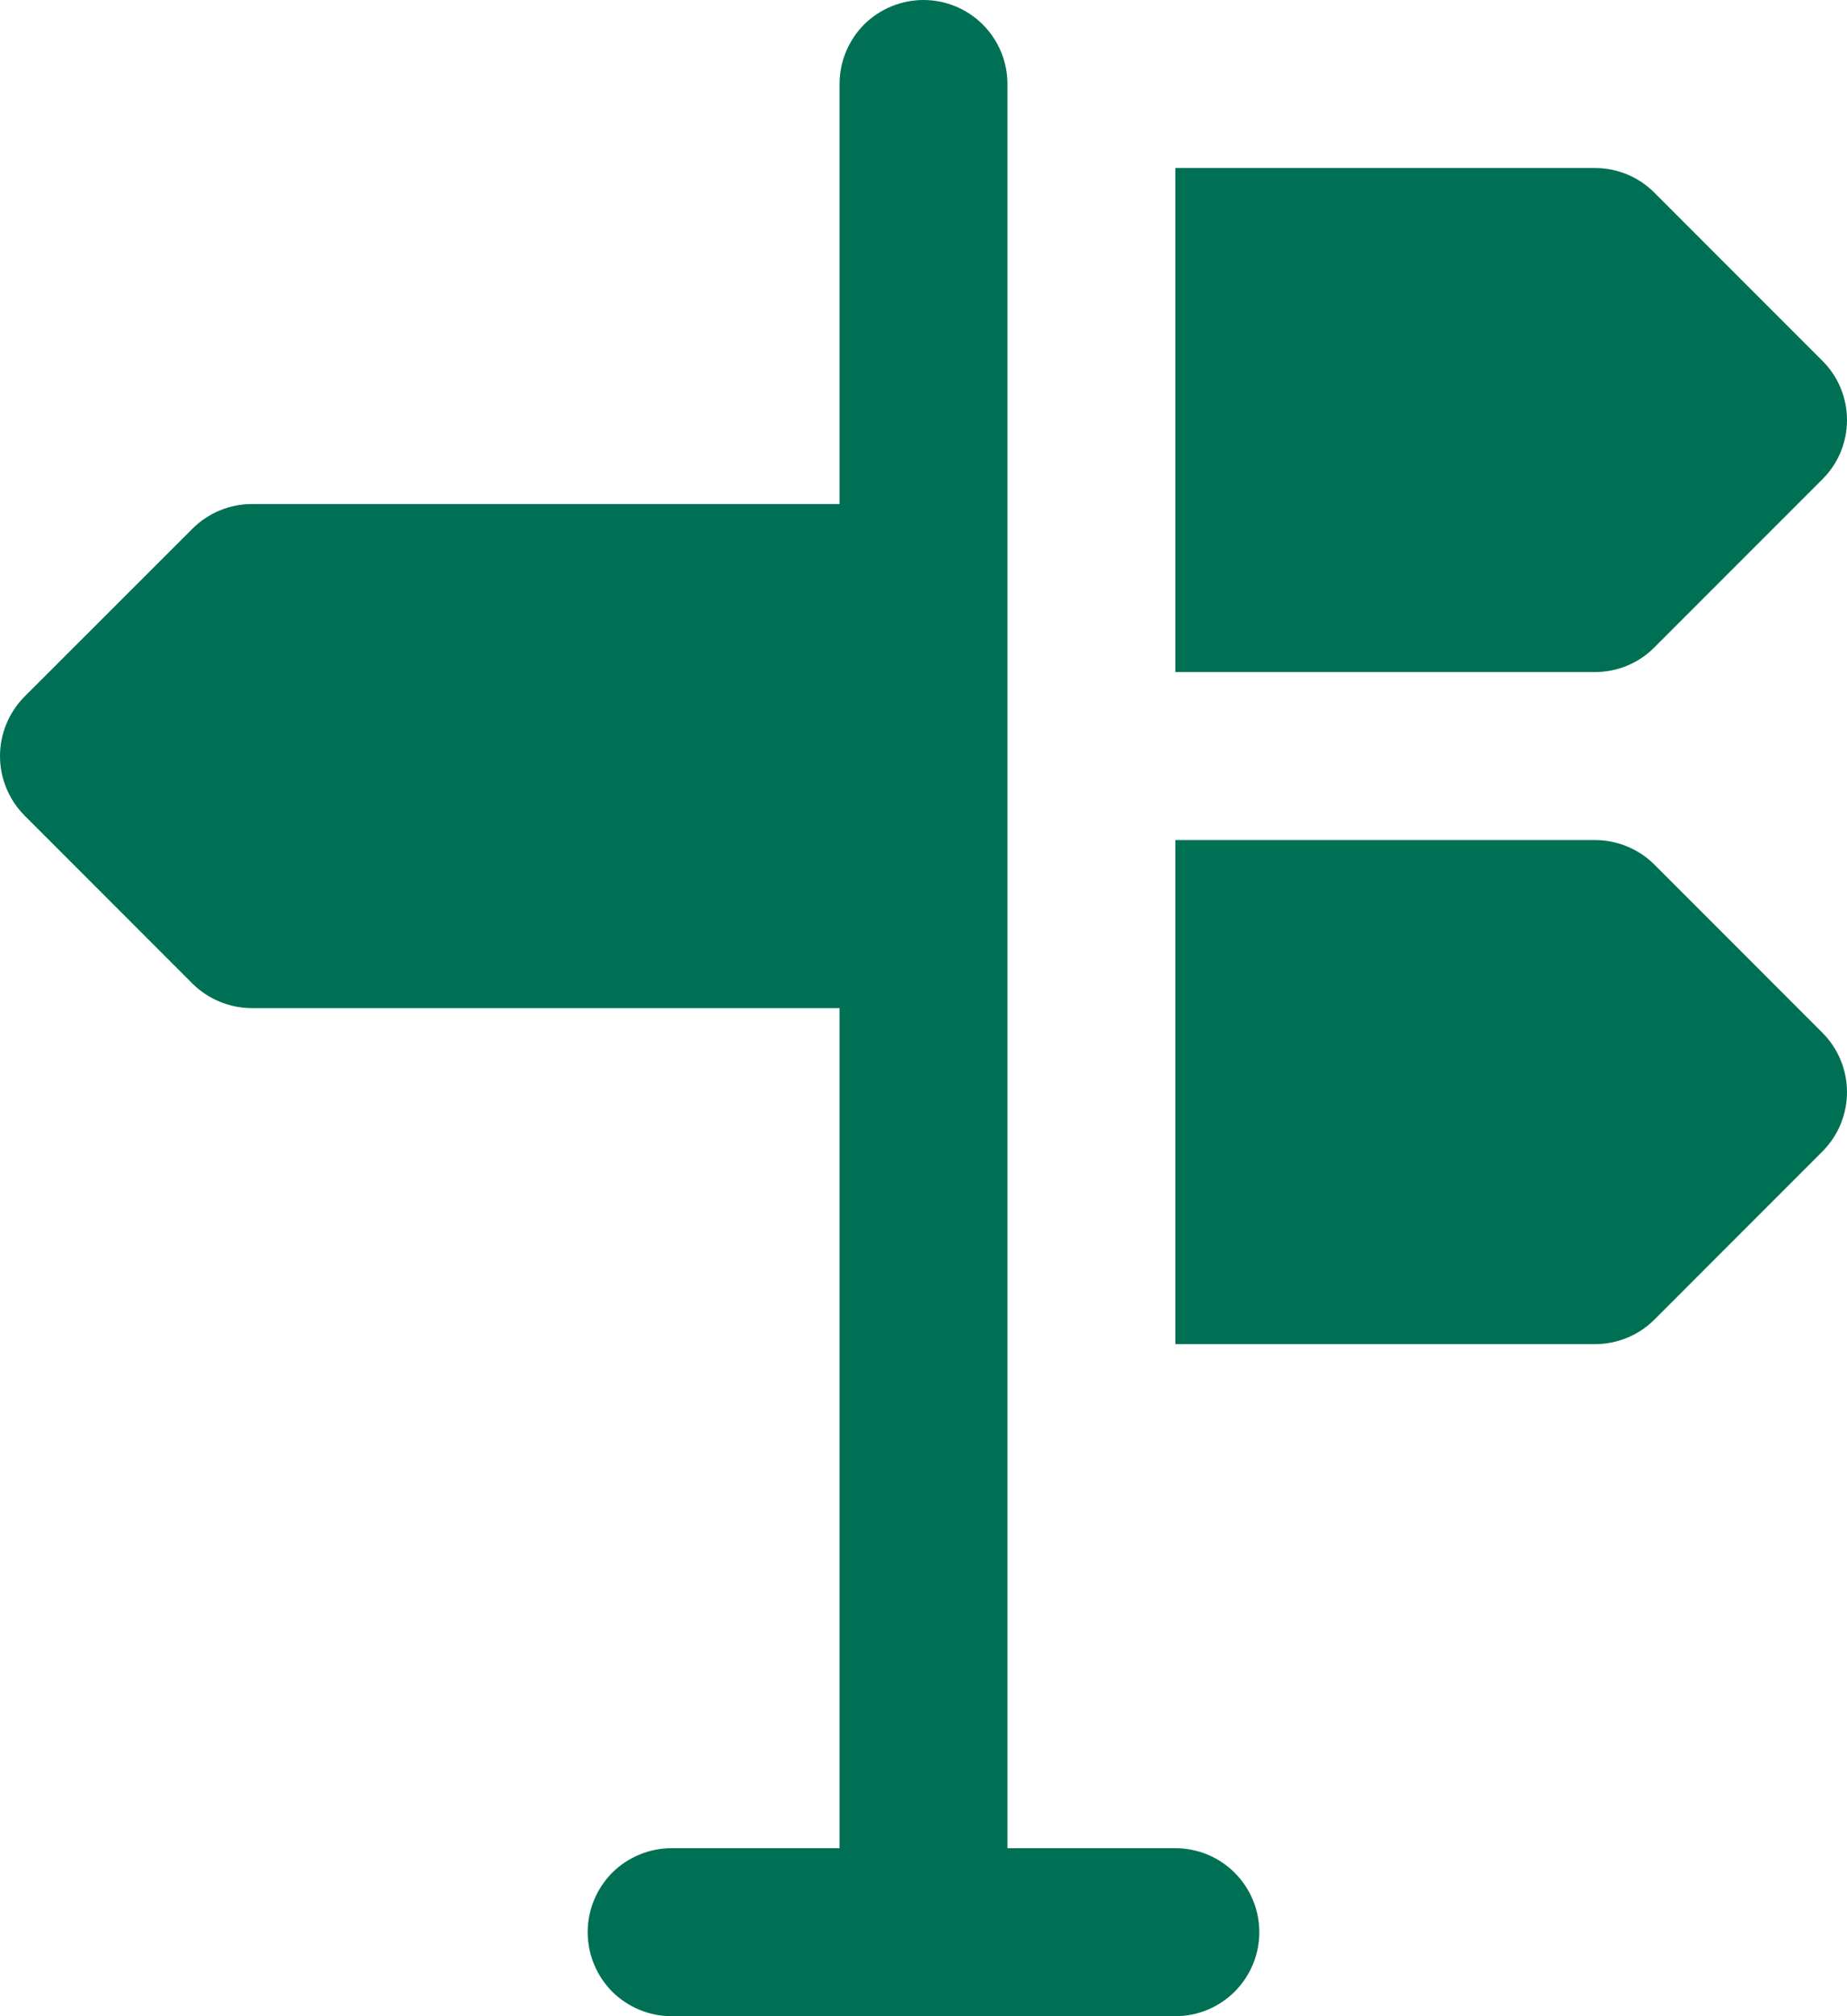 <svg width="11" height="12" viewBox="0 0 11 12" fill="none" xmlns="http://www.w3.org/2000/svg">
<path d="M7 4H9.5C9.632 4 9.76 3.947 9.853 3.853L10.853 2.853C10.947 2.76 11 2.633 11 2.5C11 2.367 10.947 2.24 10.853 2.147L9.853 1.147C9.76 1.053 9.632 1 9.5 1H7V4Z" fill="#007055"/>
<path d="M7 11H6V0.5C6 0.367 5.947 0.24 5.853 0.146C5.76 0.053 5.633 0 5.5 0C5.367 0 5.24 0.053 5.146 0.146C5.053 0.24 5 0.367 5 0.5V3H1.5C1.367 3 1.24 3.053 1.146 3.147L0.146 4.146C0.053 4.24 0 4.367 0 4.5C0 4.633 0.053 4.76 0.146 4.854L1.146 5.854C1.24 5.947 1.367 6 1.5 6H5V11H4C3.867 11 3.74 11.053 3.646 11.146C3.553 11.24 3.5 11.367 3.5 11.5C3.5 11.633 3.553 11.76 3.646 11.854C3.74 11.947 3.867 12 4 12H7C7.133 12 7.26 11.947 7.353 11.854C7.447 11.76 7.5 11.633 7.5 11.5C7.5 11.367 7.447 11.24 7.353 11.146C7.26 11.053 7.133 11 7 11Z" fill="#007055"/>
<path d="M9.853 5.146C9.76 5.053 9.632 5 9.5 5H7V8H9.5C9.632 8 9.76 7.947 9.853 7.854L10.853 6.854C10.947 6.76 11 6.633 11 6.5C11 6.367 10.947 6.24 10.853 6.146L9.853 5.146Z" fill="#007055"/>
</svg>
